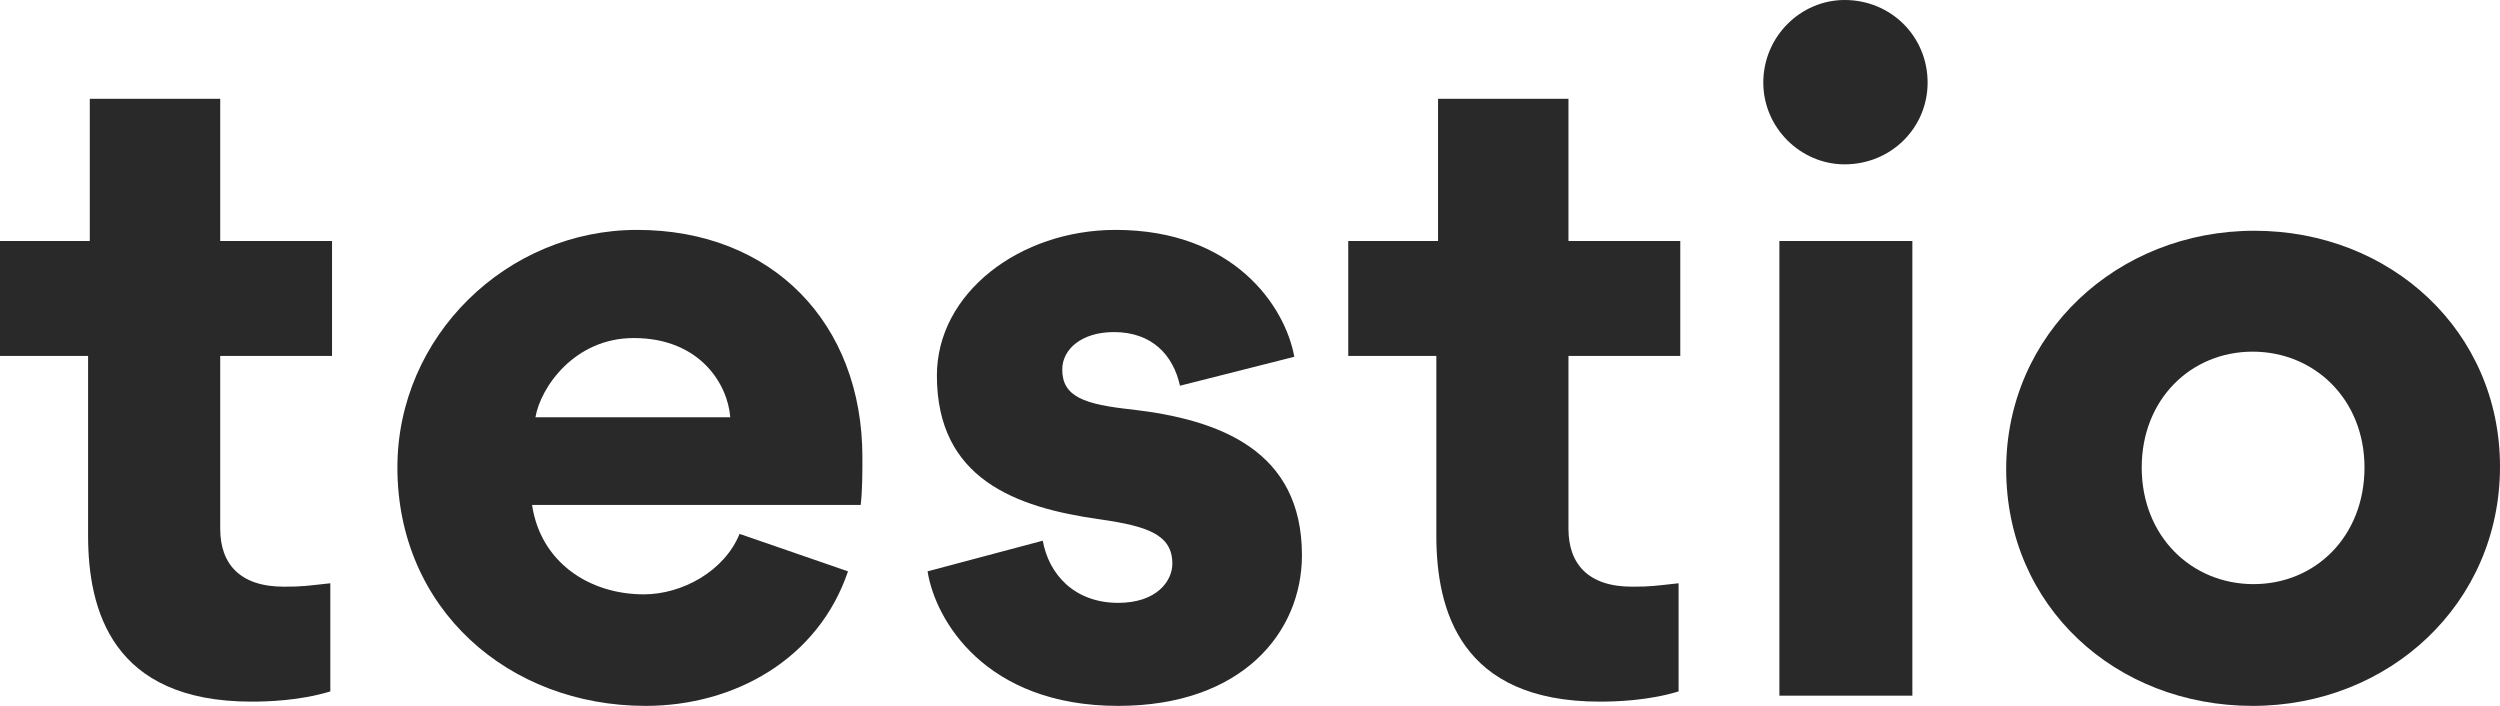 <svg width="170" height="48" viewBox="0 0 170 48" fill="none" xmlns="http://www.w3.org/2000/svg">
<path d="M14.975 24.203H22.578V16.386H14.975V6.717H6.105V16.386H0V24.203H5.99V36.42C5.99 41.457 7.603 47.711 17.106 47.711C18.143 47.711 20.389 47.653 22.462 47.016V39.662C20.85 39.836 20.619 39.894 19.295 39.894C16.3 39.894 14.975 38.331 14.975 35.957V24.203Z" fill="#292929"/>
<path d="M36.411 28.372C36.756 26.345 39.06 22.987 43.092 22.987C47.584 22.987 49.485 26.113 49.658 28.372H36.411ZM58.528 34.335C58.643 33.293 58.643 32.193 58.643 31.093C58.643 21.945 52.48 15.633 43.322 15.633C34.452 15.633 27.023 22.871 27.023 31.788C27.023 41.399 34.568 48 43.898 48C49.946 48 55.648 44.815 57.664 38.852L50.291 36.304C49.255 38.852 46.375 40.415 43.783 40.415C40.039 40.415 36.756 38.215 36.18 34.335H58.528Z" fill="#292929"/>
<path d="M76.034 48C84.443 48 88.532 43.02 88.532 37.752C88.532 30.63 82.946 28.545 77.013 27.85C73.73 27.503 72.233 26.982 72.233 25.129C72.233 23.739 73.558 22.581 75.746 22.581C78.338 22.581 79.778 24.145 80.239 26.229L88.014 24.261C87.381 20.787 83.867 15.633 75.861 15.633C69.353 15.633 63.709 19.918 63.709 25.534C63.709 32.54 69.007 34.509 74.825 35.32C78.05 35.783 79.72 36.362 79.72 38.331C79.72 39.489 78.683 40.994 76.034 40.994C73.039 40.994 71.311 39.025 70.908 36.767L63.075 38.852C63.593 42.152 66.992 48 76.034 48Z" fill="#292929"/>
<path d="M106.656 24.203H114.259V16.386H106.656V6.717H97.787V16.386H91.681V24.203H97.671V36.42C97.671 41.457 99.284 47.711 108.787 47.711C109.824 47.711 112.07 47.653 114.144 47.016V39.662C112.531 39.836 112.301 39.894 110.976 39.894C107.981 39.894 106.656 38.331 106.656 35.957V24.203Z" fill="#292929"/>
<path d="M119.904 5.616C119.904 8.685 122.438 11.175 125.433 11.175C128.601 11.175 131.078 8.685 131.078 5.616C131.078 2.49 128.601 0 125.433 0C122.438 0 119.904 2.49 119.904 5.616ZM120.998 16.386H130.041V47.305H120.998V16.386Z" fill="#292929"/>
<path d="M136.421 31.904C136.421 41.226 143.851 48 153.182 48C162.455 48 170 41.052 170 31.73C170 22.523 162.57 15.691 153.297 15.691C143.967 15.691 136.421 22.697 136.421 31.904ZM145.637 31.788C145.637 27.156 148.977 23.913 153.182 23.913C157.386 23.913 160.785 27.156 160.785 31.788C160.785 36.478 157.444 39.72 153.24 39.72C149.035 39.72 145.637 36.478 145.637 31.788Z" fill="#292929"/>
</svg>
